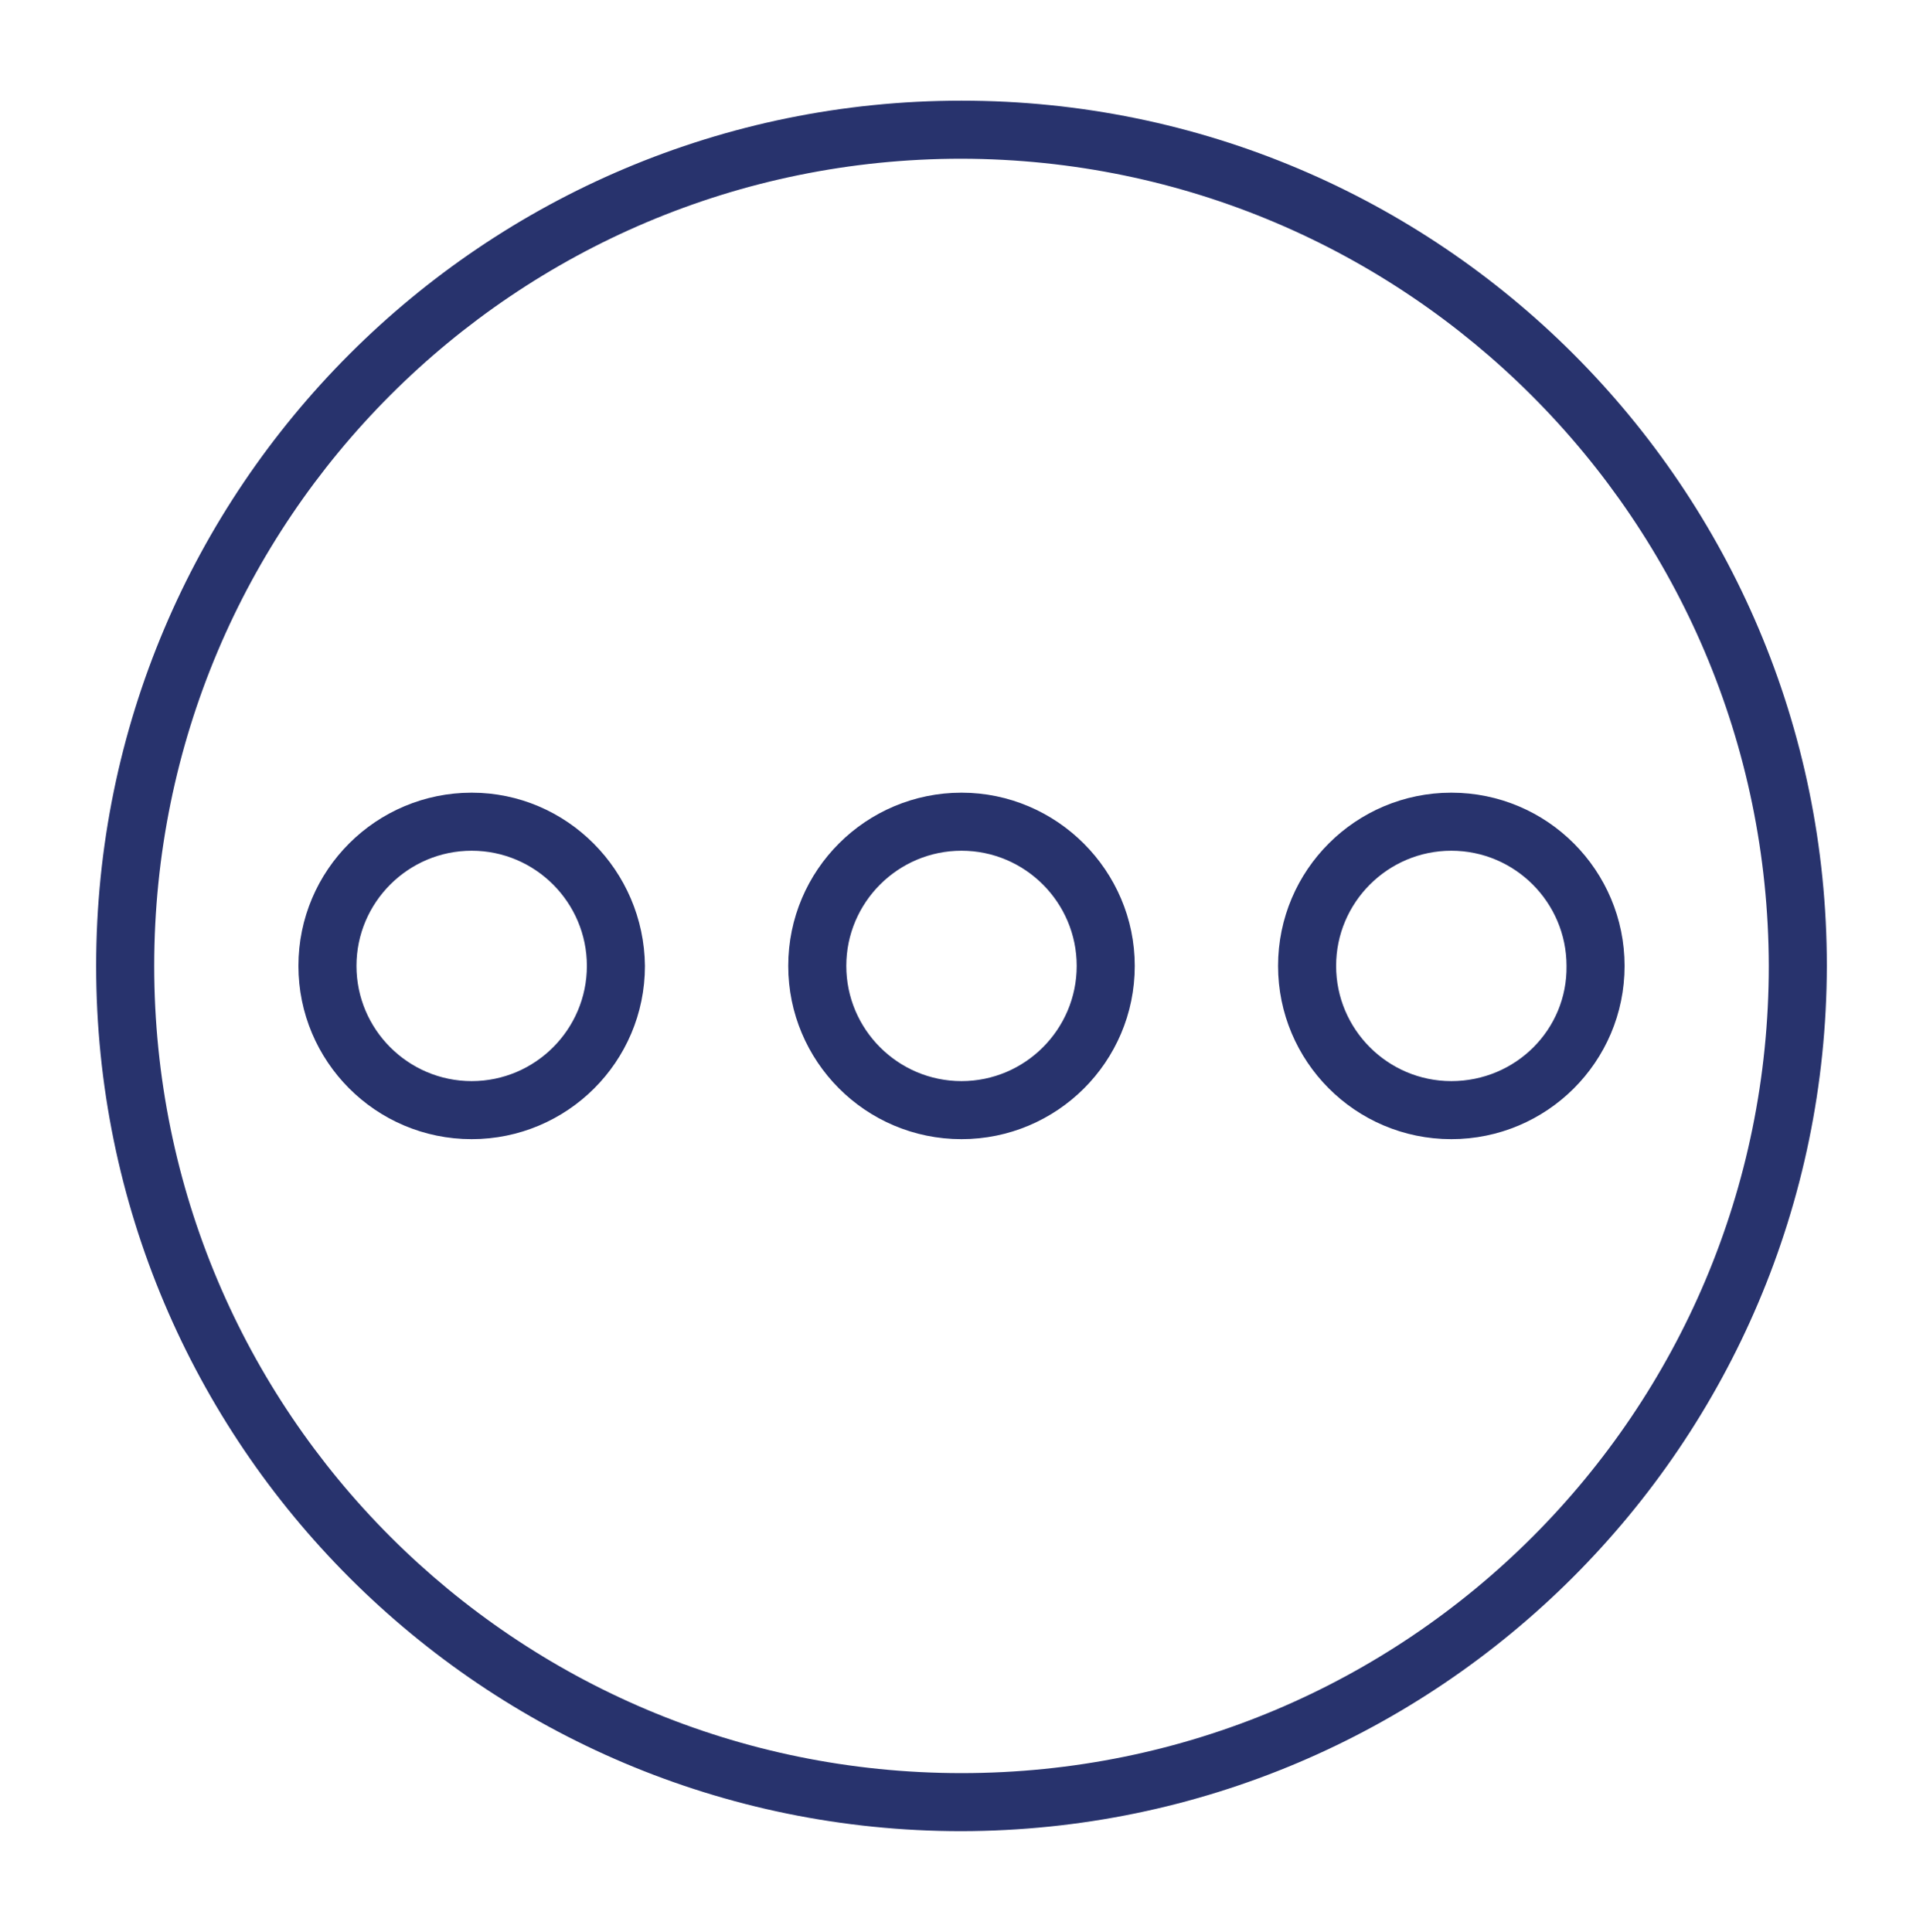 <?xml version="1.0" encoding="utf-8"?>
<!-- Generator: Adobe Illustrator 21.0.0, SVG Export Plug-In . SVG Version: 6.00 Build 0)  -->
<svg version="1.1" id="Layer_1" xmlns="http://www.w3.org/2000/svg" xmlns:xlink="http://www.w3.org/1999/xlink" x="0px" y="0px"
	 viewBox="-294 386.7 21.2 21.3" style="enable-background:new -294 386.7 21.2 21.3;" xml:space="preserve">
<style type="text/css">
	.st0{fill:#28336D;}
</style>
<g>
	<g>
		<g>
			<path class="st0" d="M-283.4,387.81c-5.27,0-9.54,4.27-9.54,9.54s4.27,9.54,9.54,9.54c5.26-0.01,9.53-4.27,9.54-9.54
				C-273.86,392.08-278.13,387.81-283.4,387.81z M-283.4,406.25c-4.92,0-8.9-3.98-8.9-8.9s3.98-8.9,8.9-8.9
				c4.91,0.01,8.89,3.99,8.9,8.9C-274.5,402.27-278.48,406.25-283.4,406.25z"/>
			<path class="st0" d="M-283.4,395.44c-1.05,0-1.91,0.85-1.91,1.91c0,1.05,0.85,1.91,1.91,1.91c1.05,0,1.91-0.85,1.91-1.91
				C-281.49,396.3-282.35,395.44-283.4,395.44z M-283.4,398.62c-0.7,0-1.27-0.57-1.27-1.27c0-0.7,0.57-1.27,1.27-1.27
				c0.7,0,1.27,0.57,1.27,1.27C-282.13,398.05-282.7,398.62-283.4,398.62z"/>
			<path class="st0" d="M-278,395.44c-1.05,0-1.91,0.85-1.91,1.91c0,1.05,0.85,1.91,1.91,1.91c1.05,0,1.91-0.85,1.91-1.91
				C-276.09,396.3-276.94,395.44-278,395.44z M-278,398.62c-0.7,0-1.27-0.57-1.27-1.27c0-0.7,0.57-1.27,1.27-1.27
				c0.7,0,1.27,0.57,1.27,1.27C-276.72,398.05-277.29,398.62-278,398.62z"/>
			<path class="st0" d="M-288.8,395.44c-1.05,0-1.91,0.85-1.91,1.91c0,1.05,0.85,1.91,1.91,1.91c1.05,0,1.91-0.85,1.91-1.91
				C-286.9,396.3-287.75,395.44-288.8,395.44z M-288.8,398.62c-0.7,0-1.27-0.57-1.27-1.27c0-0.7,0.57-1.27,1.27-1.27
				c0.7,0,1.27,0.57,1.27,1.27C-287.53,398.05-288.1,398.62-288.8,398.62z"/>
		</g>
	</g>
</g>
</svg>
